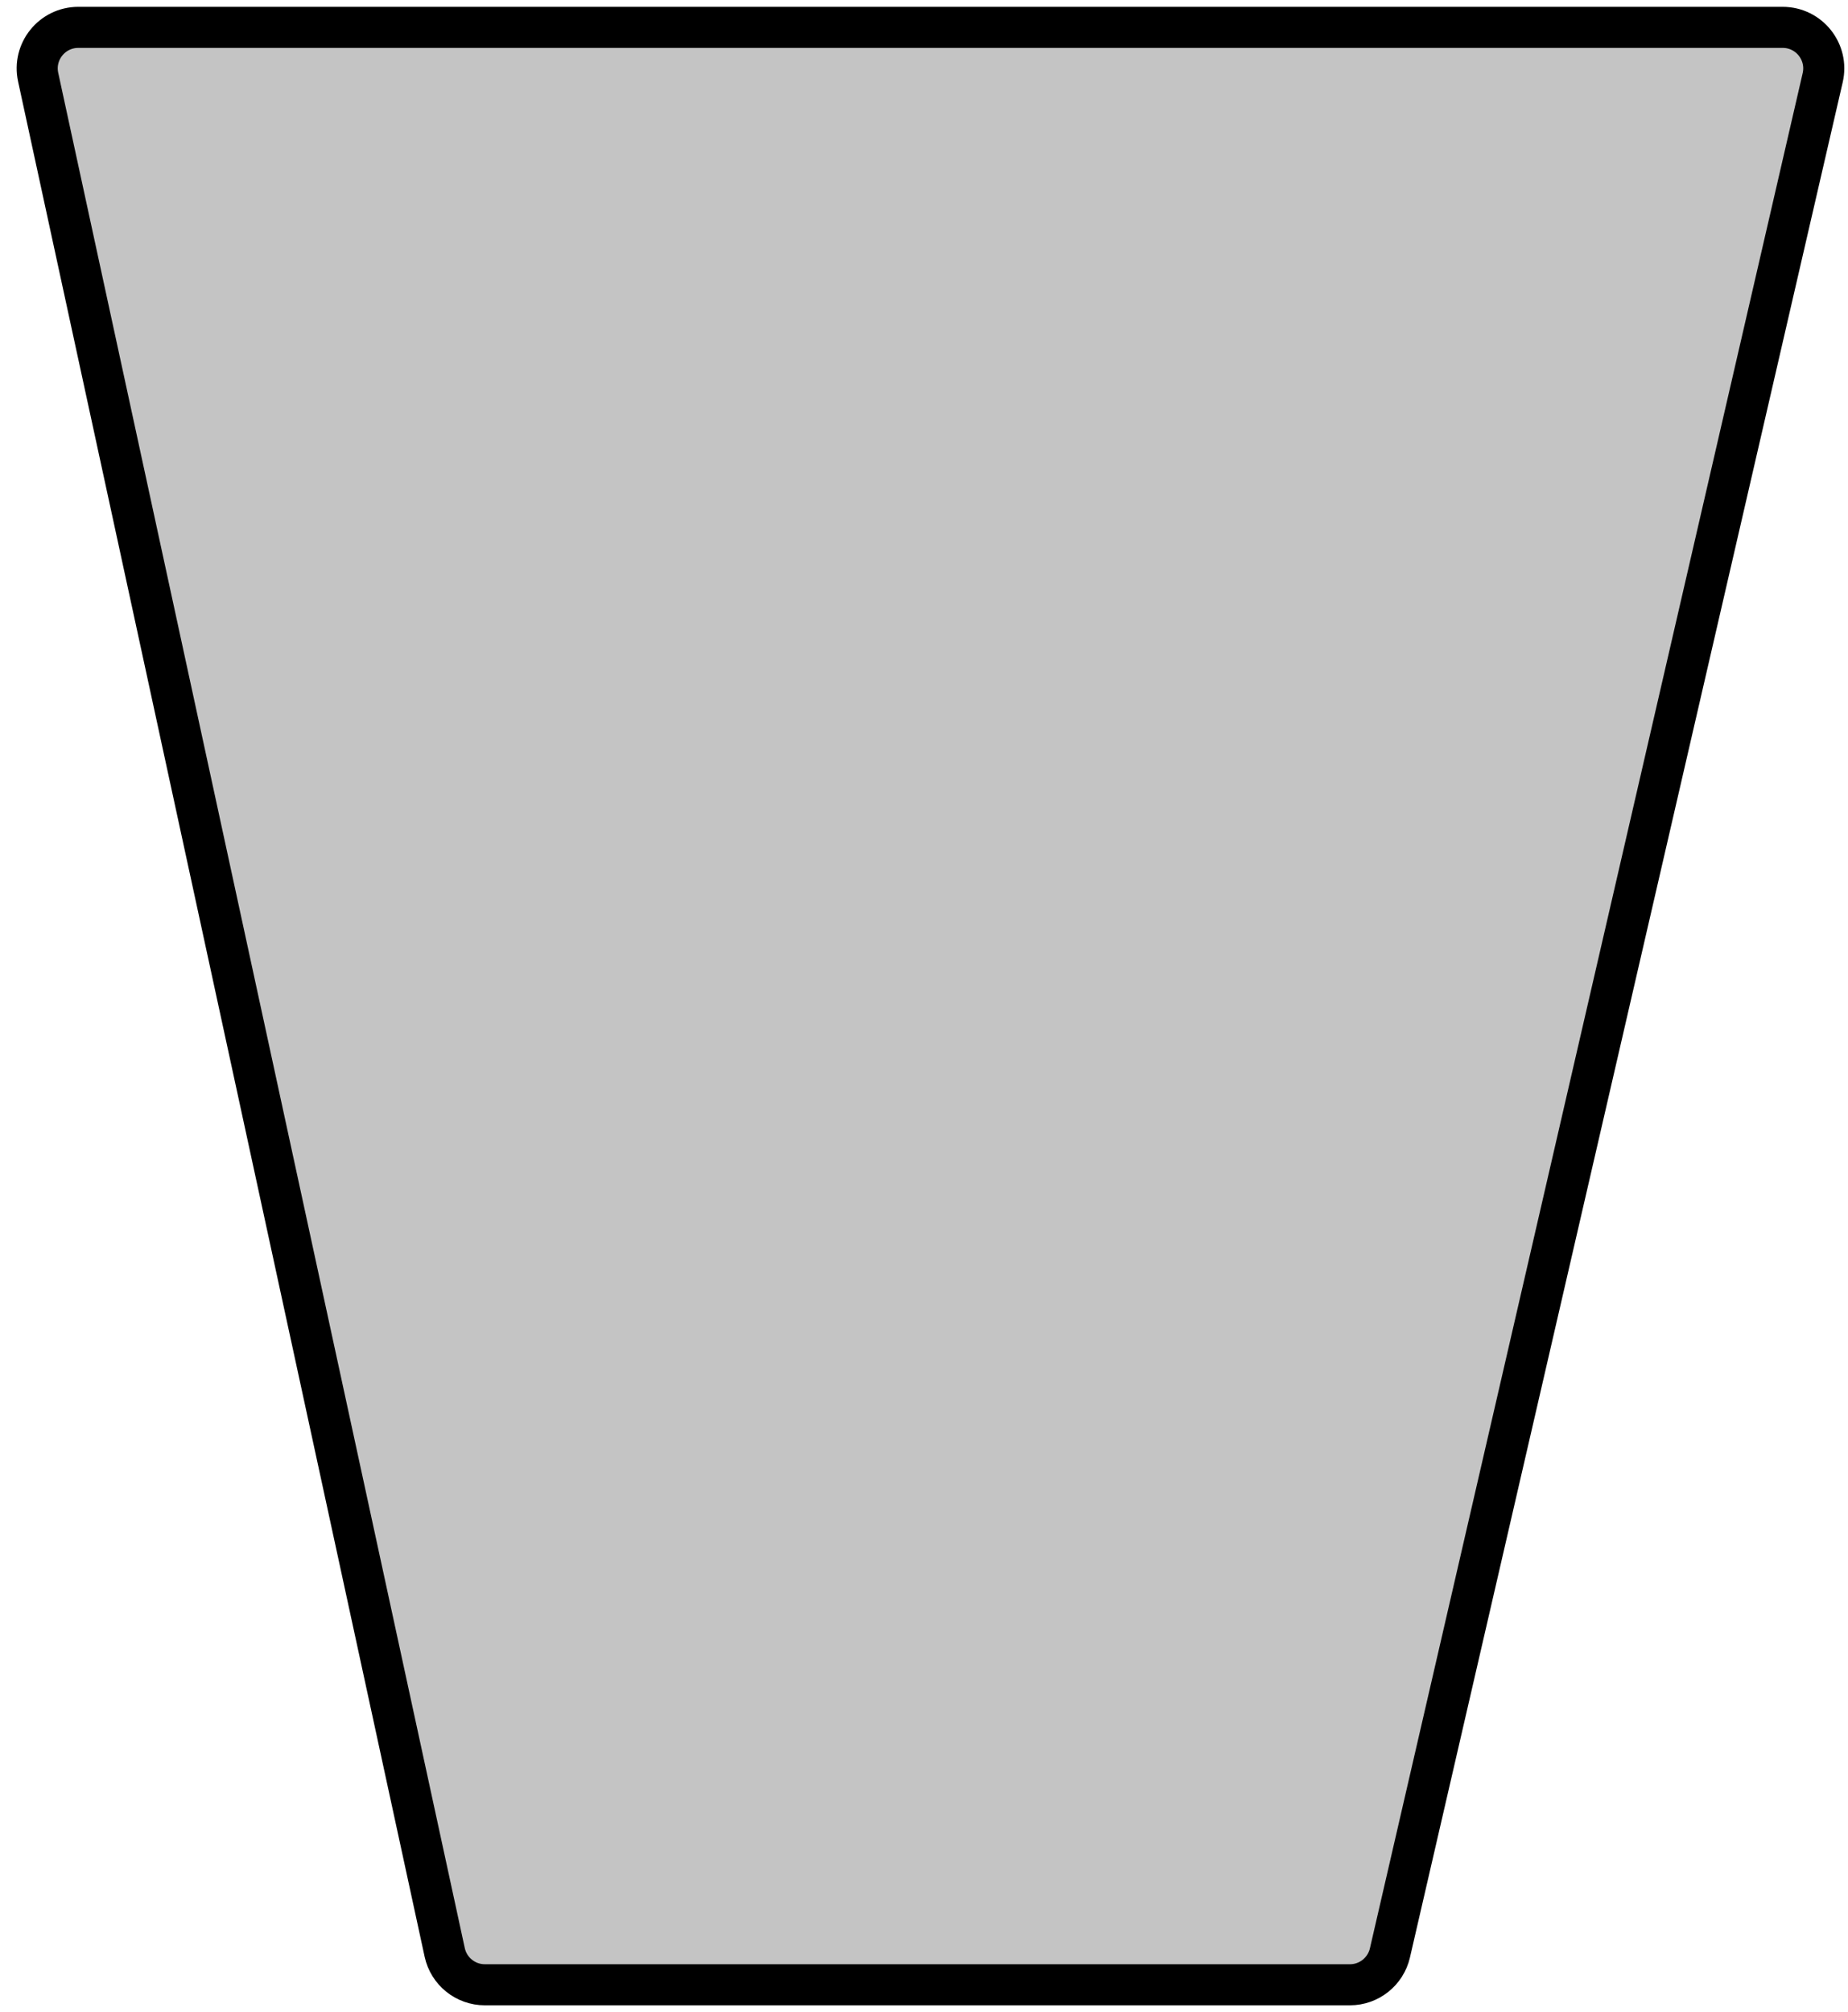 <svg width="90" height="98" viewBox="0 0 90 98" fill="none" xmlns="http://www.w3.org/2000/svg">
<path d="M21.658 95.09L1.858 3.757C1.588 2.51 2.538 1.333 3.813 1.333H86.819C88.105 1.333 89.057 2.529 88.768 3.783L67.691 95.116C67.481 96.023 66.673 96.666 65.742 96.666H23.613C22.671 96.666 21.857 96.01 21.658 95.09Z" fill="#C4C4C4" stroke="black" stroke-width="2"/>
</svg>
